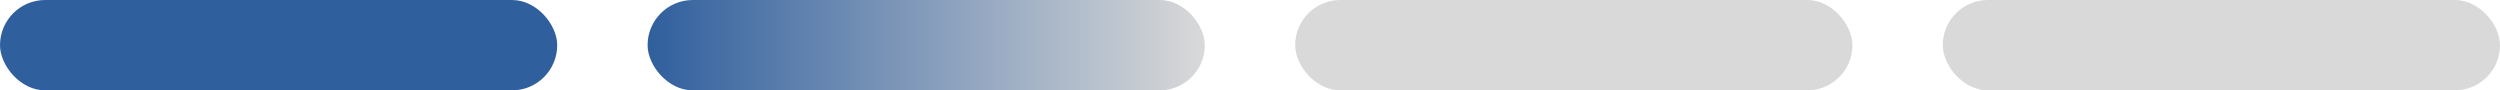 <svg width="166" height="6" viewBox="0 0 166 6" fill="none" xmlns="http://www.w3.org/2000/svg">
<rect width="37" height="6" rx="3" fill="#305F9D"/>
<rect x="129" width="37" height="6" rx="3" fill="#D9D9D9"/>
<rect x="86" width="37" height="6" rx="3" fill="#D9D9D9"/>
<rect x="43" width="37" height="6" rx="3" fill="url(#paint0_linear_15_176)"/>
<defs>
<linearGradient id="paint0_linear_15_176" x1="43" y1="3" x2="80" y2="3" gradientUnits="userSpaceOnUse">
<stop stop-color="#305F9D"/>
<stop offset="1" stop-color="#D9D9D9"/>
</linearGradient>
</defs>
</svg>

